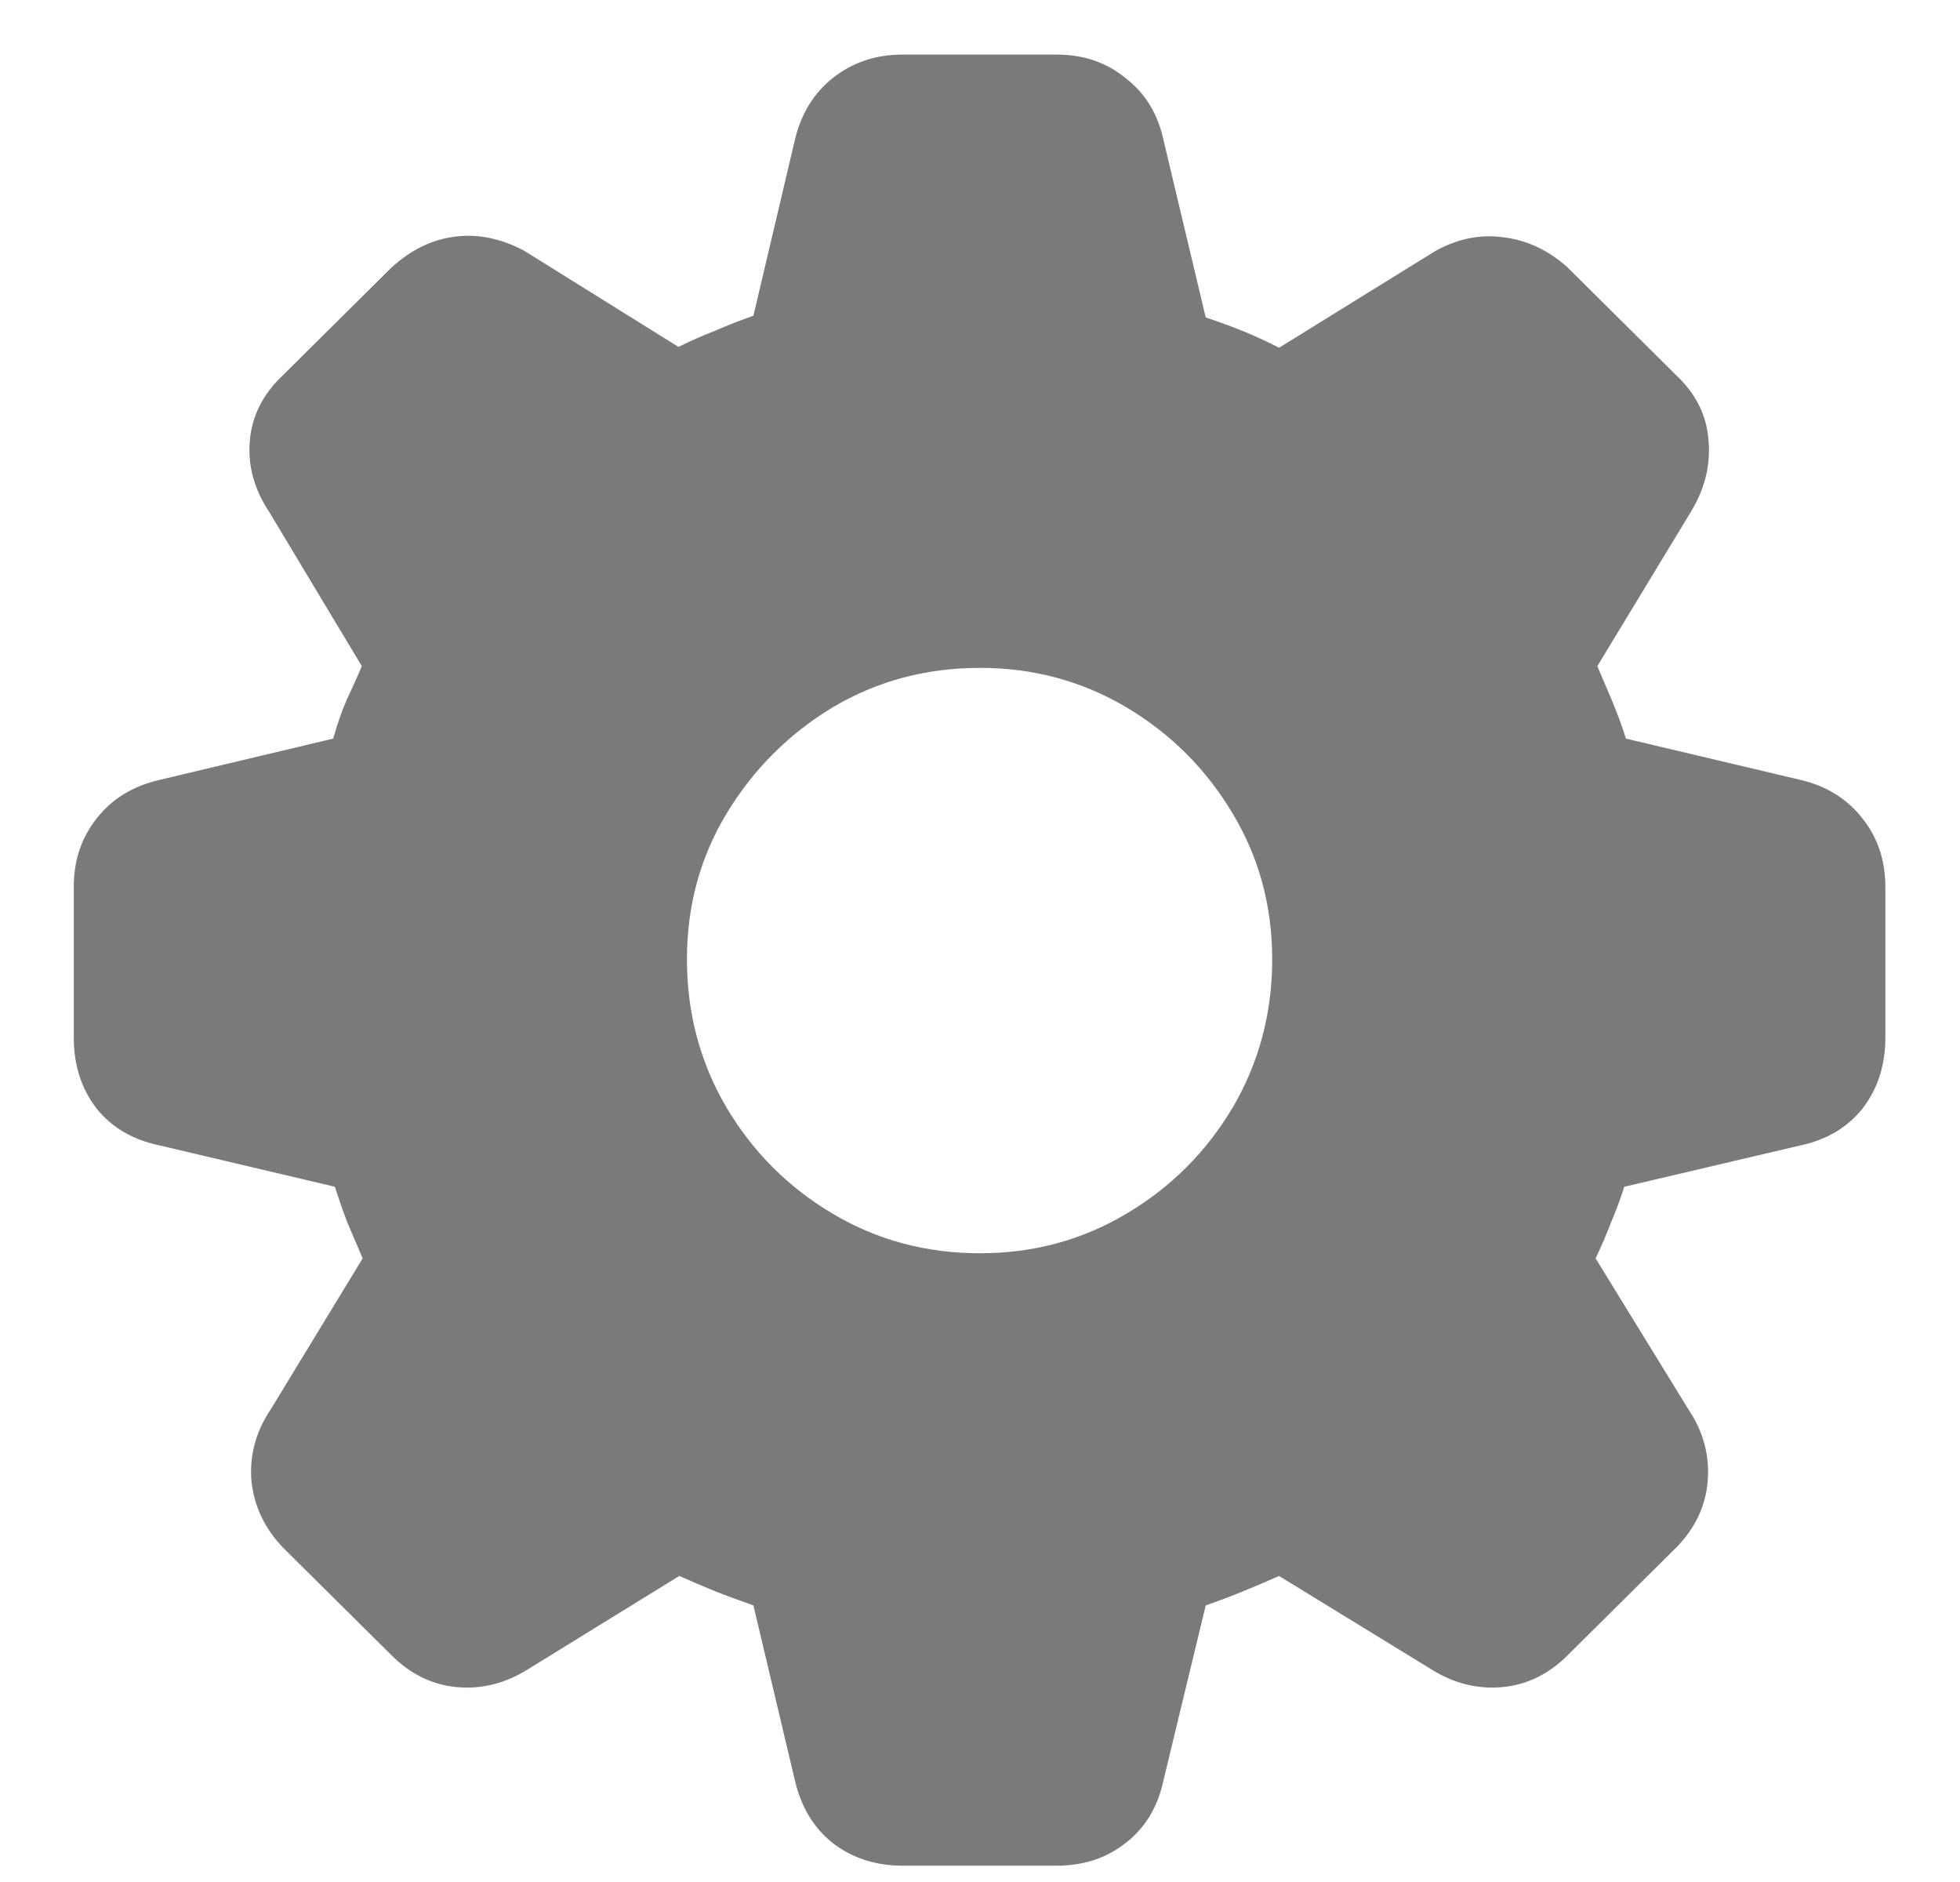 <svg width="25" height="24" viewBox="0 0 25 24" fill="none" xmlns="http://www.w3.org/2000/svg">
<path d="M11.512 23.792C11.168 23.792 10.871 23.695 10.62 23.502C10.377 23.309 10.216 23.04 10.137 22.696L9.61 20.473C9.446 20.415 9.281 20.355 9.116 20.29C8.959 20.226 8.808 20.161 8.665 20.097L6.731 21.289C6.445 21.468 6.144 21.543 5.829 21.515C5.514 21.486 5.235 21.35 4.991 21.106L3.616 19.742C3.38 19.499 3.244 19.216 3.208 18.894C3.179 18.564 3.262 18.256 3.455 17.97L4.626 16.047C4.562 15.896 4.497 15.746 4.433 15.596C4.375 15.445 4.322 15.291 4.271 15.134L2.037 14.607C1.693 14.536 1.425 14.378 1.231 14.135C1.038 13.884 0.941 13.583 0.941 13.232V11.31C0.941 10.973 1.038 10.683 1.231 10.44C1.425 10.189 1.693 10.024 2.037 9.945L4.25 9.419C4.3 9.24 4.357 9.075 4.422 8.925C4.493 8.774 4.558 8.631 4.615 8.495L3.434 6.529C3.24 6.236 3.158 5.931 3.187 5.616C3.215 5.301 3.355 5.025 3.605 4.789L4.991 3.414C5.242 3.185 5.514 3.052 5.808 3.017C6.101 2.981 6.395 3.042 6.688 3.199L8.654 4.424C8.798 4.352 8.951 4.284 9.116 4.22C9.281 4.148 9.446 4.084 9.61 4.026L10.137 1.792C10.216 1.455 10.377 1.19 10.62 0.997C10.871 0.797 11.168 0.696 11.512 0.696H13.477C13.821 0.696 14.115 0.797 14.358 0.997C14.609 1.19 14.77 1.455 14.842 1.792L15.379 4.048C15.551 4.105 15.716 4.166 15.873 4.23C16.031 4.295 16.177 4.363 16.314 4.435L18.311 3.199C18.598 3.042 18.888 2.984 19.182 3.027C19.475 3.063 19.744 3.188 19.987 3.403L21.384 4.789C21.634 5.025 21.77 5.301 21.792 5.616C21.821 5.931 21.745 6.236 21.566 6.529L20.374 8.495C20.431 8.631 20.492 8.774 20.557 8.925C20.621 9.075 20.682 9.24 20.739 9.419L22.963 9.945C23.299 10.024 23.564 10.189 23.758 10.44C23.951 10.683 24.048 10.973 24.048 11.31V13.232C24.048 13.583 23.951 13.884 23.758 14.135C23.564 14.378 23.299 14.536 22.963 14.607L20.718 15.134C20.668 15.291 20.61 15.445 20.546 15.596C20.489 15.746 20.424 15.896 20.352 16.047L21.534 17.97C21.727 18.256 21.81 18.564 21.781 18.894C21.753 19.216 21.616 19.499 21.373 19.742L19.998 21.106C19.755 21.35 19.475 21.486 19.16 21.515C18.845 21.543 18.544 21.468 18.258 21.289L16.314 20.097C16.17 20.161 16.02 20.226 15.862 20.29C15.705 20.355 15.544 20.415 15.379 20.473L14.842 22.696C14.77 23.04 14.609 23.309 14.358 23.502C14.115 23.695 13.821 23.792 13.477 23.792H11.512ZM12.5 15.982C13.18 15.982 13.803 15.814 14.369 15.477C14.935 15.141 15.386 14.69 15.723 14.124C16.059 13.551 16.227 12.921 16.227 12.233C16.227 11.553 16.059 10.934 15.723 10.375C15.386 9.809 14.935 9.358 14.369 9.021C13.803 8.685 13.18 8.517 12.5 8.517C11.812 8.517 11.186 8.685 10.62 9.021C10.062 9.358 9.61 9.809 9.267 10.375C8.93 10.934 8.762 11.553 8.762 12.233C8.762 12.921 8.93 13.551 9.267 14.124C9.603 14.69 10.054 15.141 10.62 15.477C11.186 15.814 11.812 15.982 12.5 15.982Z" fill="#7A7A7A"/>
</svg>
